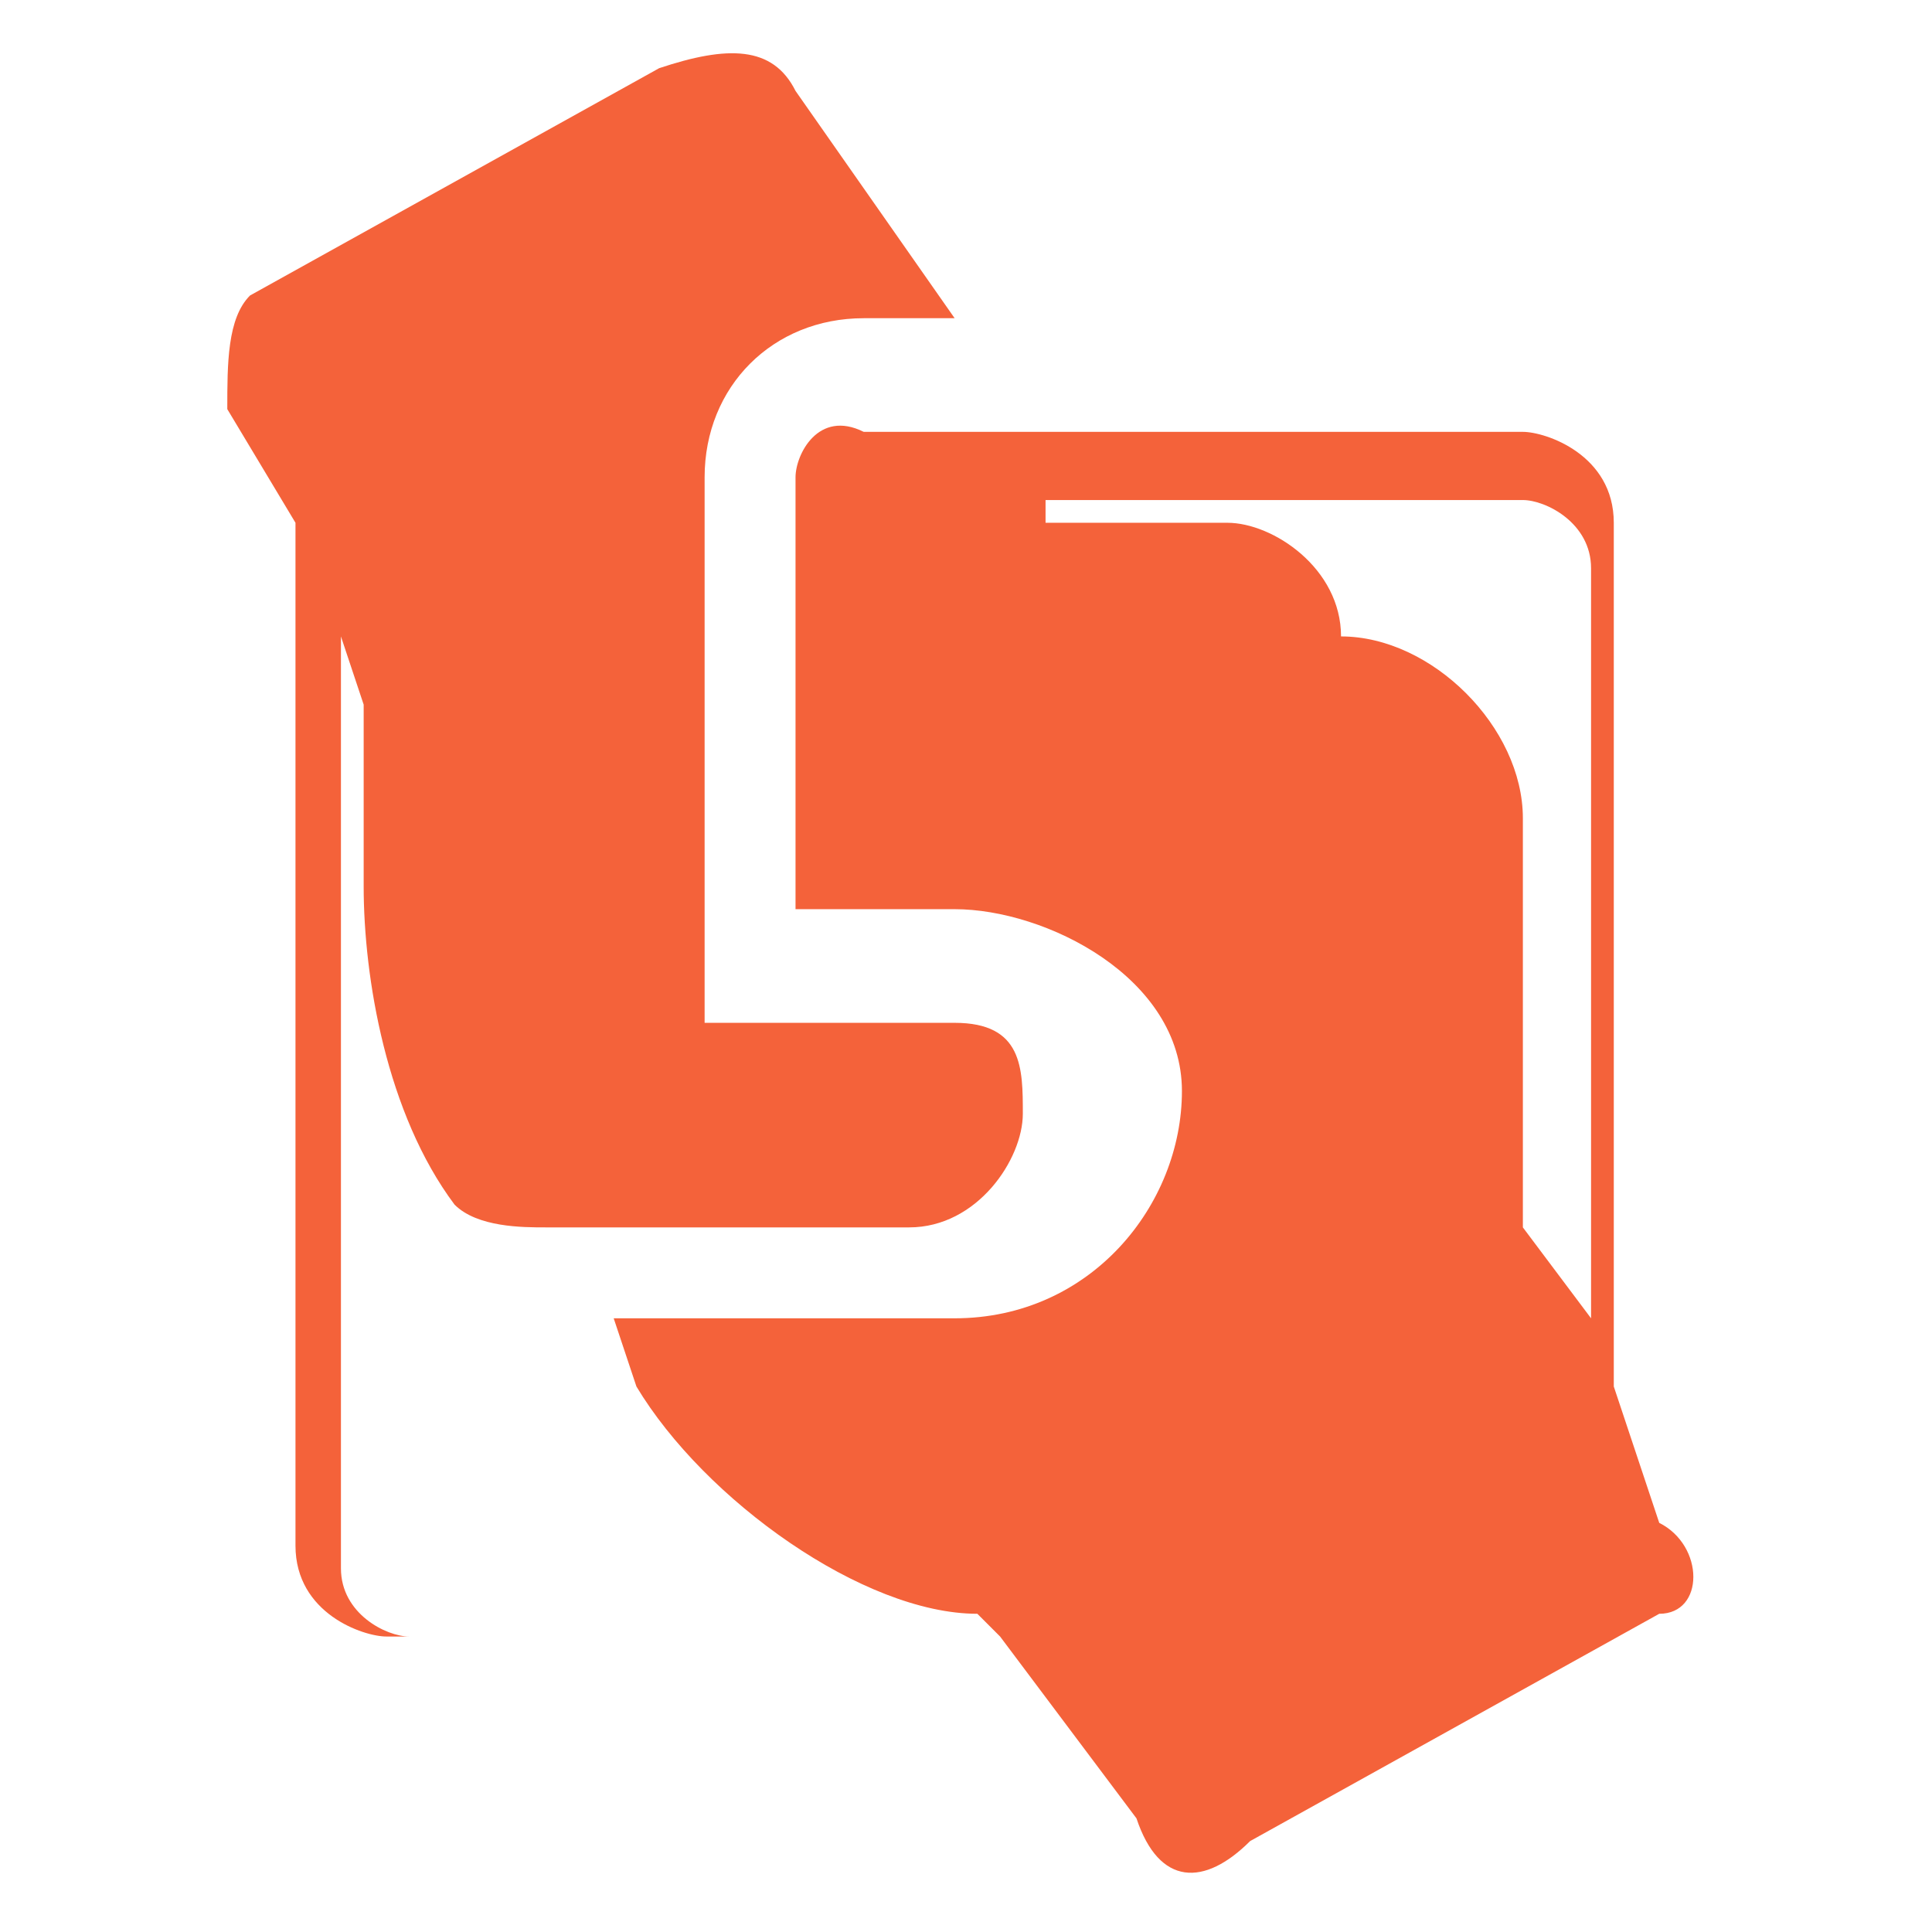 <?xml version="1.0" encoding="utf-8"?>
<!-- Generator: Adobe Illustrator 21.0.0, SVG Export Plug-In . SVG Version: 6.00 Build 0)  -->
<svg version="1.1" id="Capa_1" xmlns="http://www.w3.org/2000/svg" xmlns:xlink="http://www.w3.org/1999/xlink" x="0px" y="0px"
	 viewBox="0 0 8.5 8.5" style="enable-background:new 0 0 8.5 8.5;" xml:space="preserve">
<style type="text/css">
	.st0{fill:#F4623A;}
</style>
<path class="st0" d="M7.3,6.7L7.1,6.1V2.3c0-0.3-0.3-0.4-0.4-0.4H4.5l0,0H3.8C3.6,1.8,3.5,2,3.5,2.1V4h0.7c0.4,0,1,0.3,1,0.8
	s-0.4,1-1,1H2.7l0.1,0.3c0.3,0.5,1,1,1.5,1l0.1,0.1H1.8c-0.1,0-0.3-0.1-0.3-0.3V2.8l0.1,0.3v0.8c0,0.4,0.1,1,0.4,1.4
	c0.1,0.1,0.3,0.1,0.4,0.1h1.6c0.3,0,0.5-0.3,0.5-0.5S4.5,4.5,4.2,4.5H3.1V2.1c0-0.4,0.3-0.7,0.7-0.7h0.4l-0.7-1
	C3.4,0.2,3.2,0.2,2.9,0.3l-1.8,1C1,1.4,1,1.6,1,1.8l0.3,0.5v4.5c0,0.3,0.3,0.4,0.4,0.4h2.7L5,8c0.1,0.3,0.3,0.3,0.5,0.1l1.8-1
	C7.5,7.1,7.5,6.8,7.3,6.7z M4.6,2.3L4.6,2.3c0-0.1,0-0.1,0-0.1h2.1c0.1,0,0.3,0.1,0.3,0.3v3.3L6.7,5.4V3.6c0-0.4-0.4-0.8-0.8-0.8
	c0-0.3-0.3-0.5-0.5-0.5H4.6z"/>
</svg>
